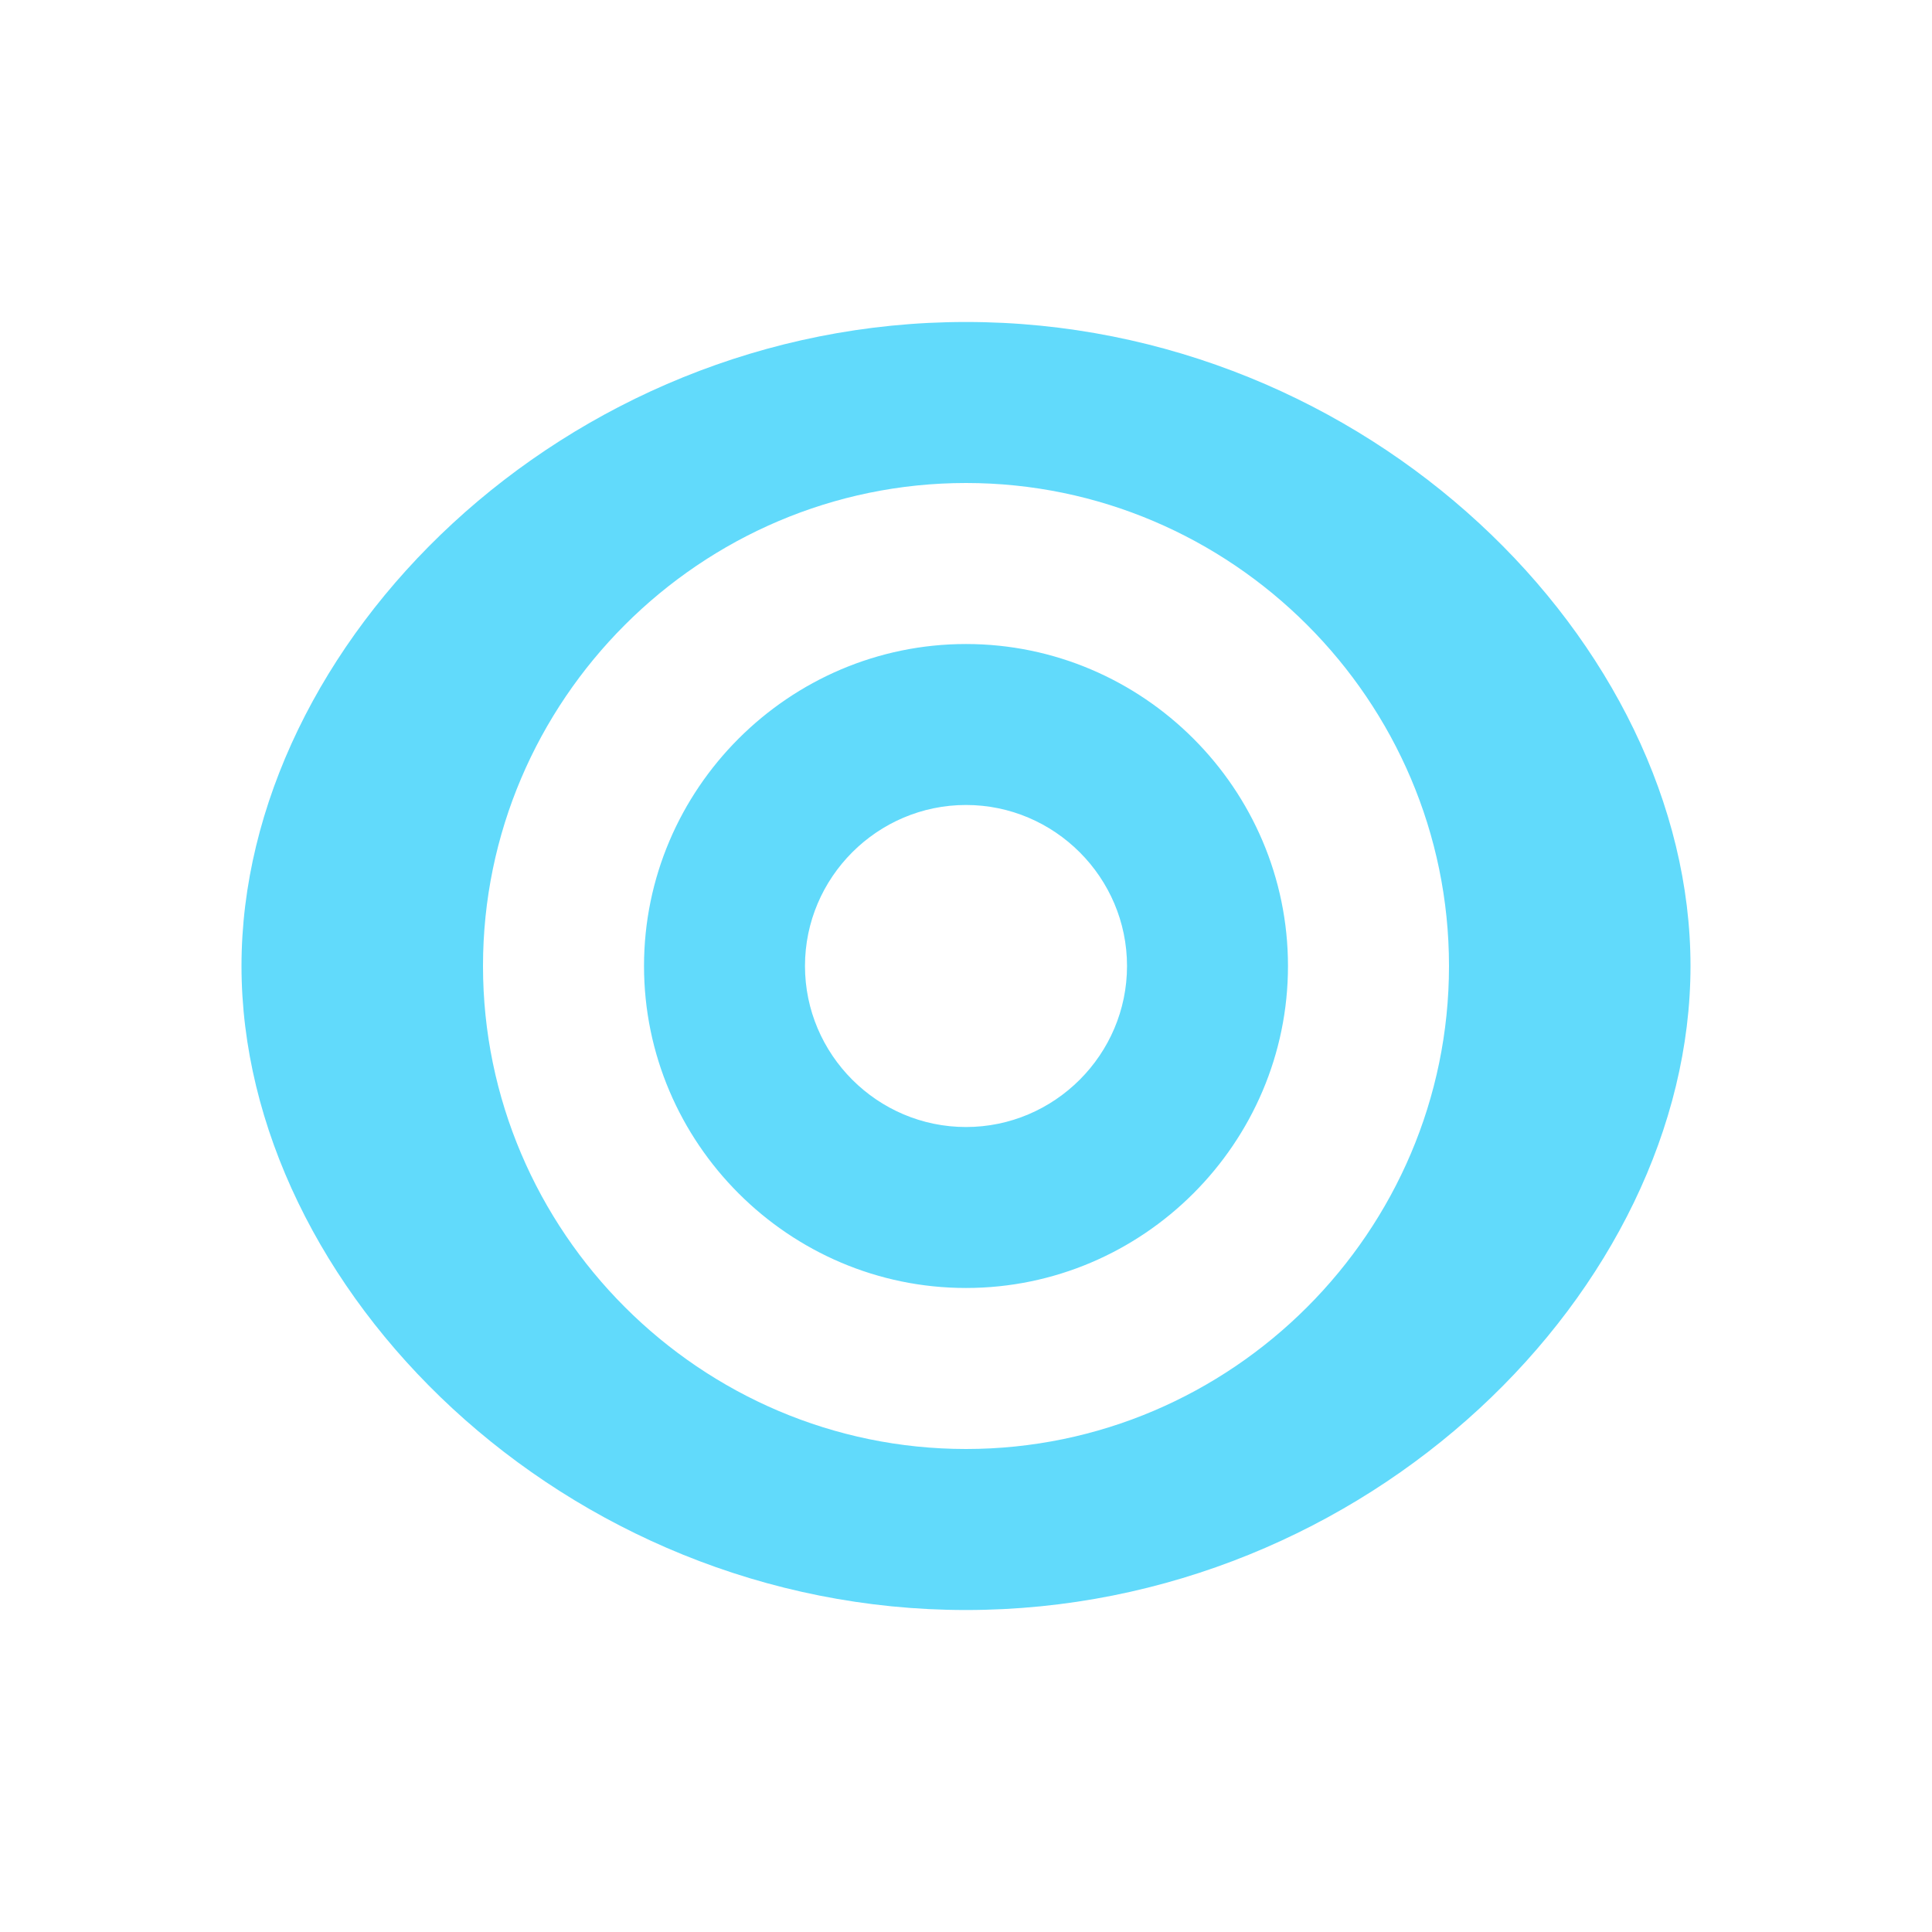 <?xml version="1.0" encoding="UTF-8"?>
<svg width="32px" height="32px" viewBox="0 0 32 32" version="1.1" xmlns="http://www.w3.org/2000/svg">
    <title>React Logo</title>
    <g stroke="none" stroke-width="1" fill="none" fill-rule="evenodd">
        <path d="M16,13.333 C17.467,13.333 18.667,14.533 18.667,16 C18.667,17.467 17.467,18.667 16,18.667 C14.533,18.667 13.333,17.467 13.333,16 C13.333,14.533 14.533,13.333 16,13.333 Z M16,21.333 C18.933,21.333 21.333,18.933 21.333,16 C21.333,13.067 18.933,10.667 16,10.667 C13.067,10.667 10.667,13.067 10.667,16 C10.667,18.933 13.067,21.333 16,21.333 Z M16,8 C20.4,8 24,11.6 24,16 C24,20.4 20.4,24 16,24 C11.6,24 8,20.4 8,16 C8,11.6 11.6,8 16,8 Z M16,5.333 C9.333,5.333 4,10.667 4,16 C4,21.333 9.333,26.667 16,26.667 C22.667,26.667 28,21.333 28,16 C28,10.667 22.667,5.333 16,5.333 Z" fill="#61DAFB" fill-rule="nonzero"></path>
    </g>
</svg>